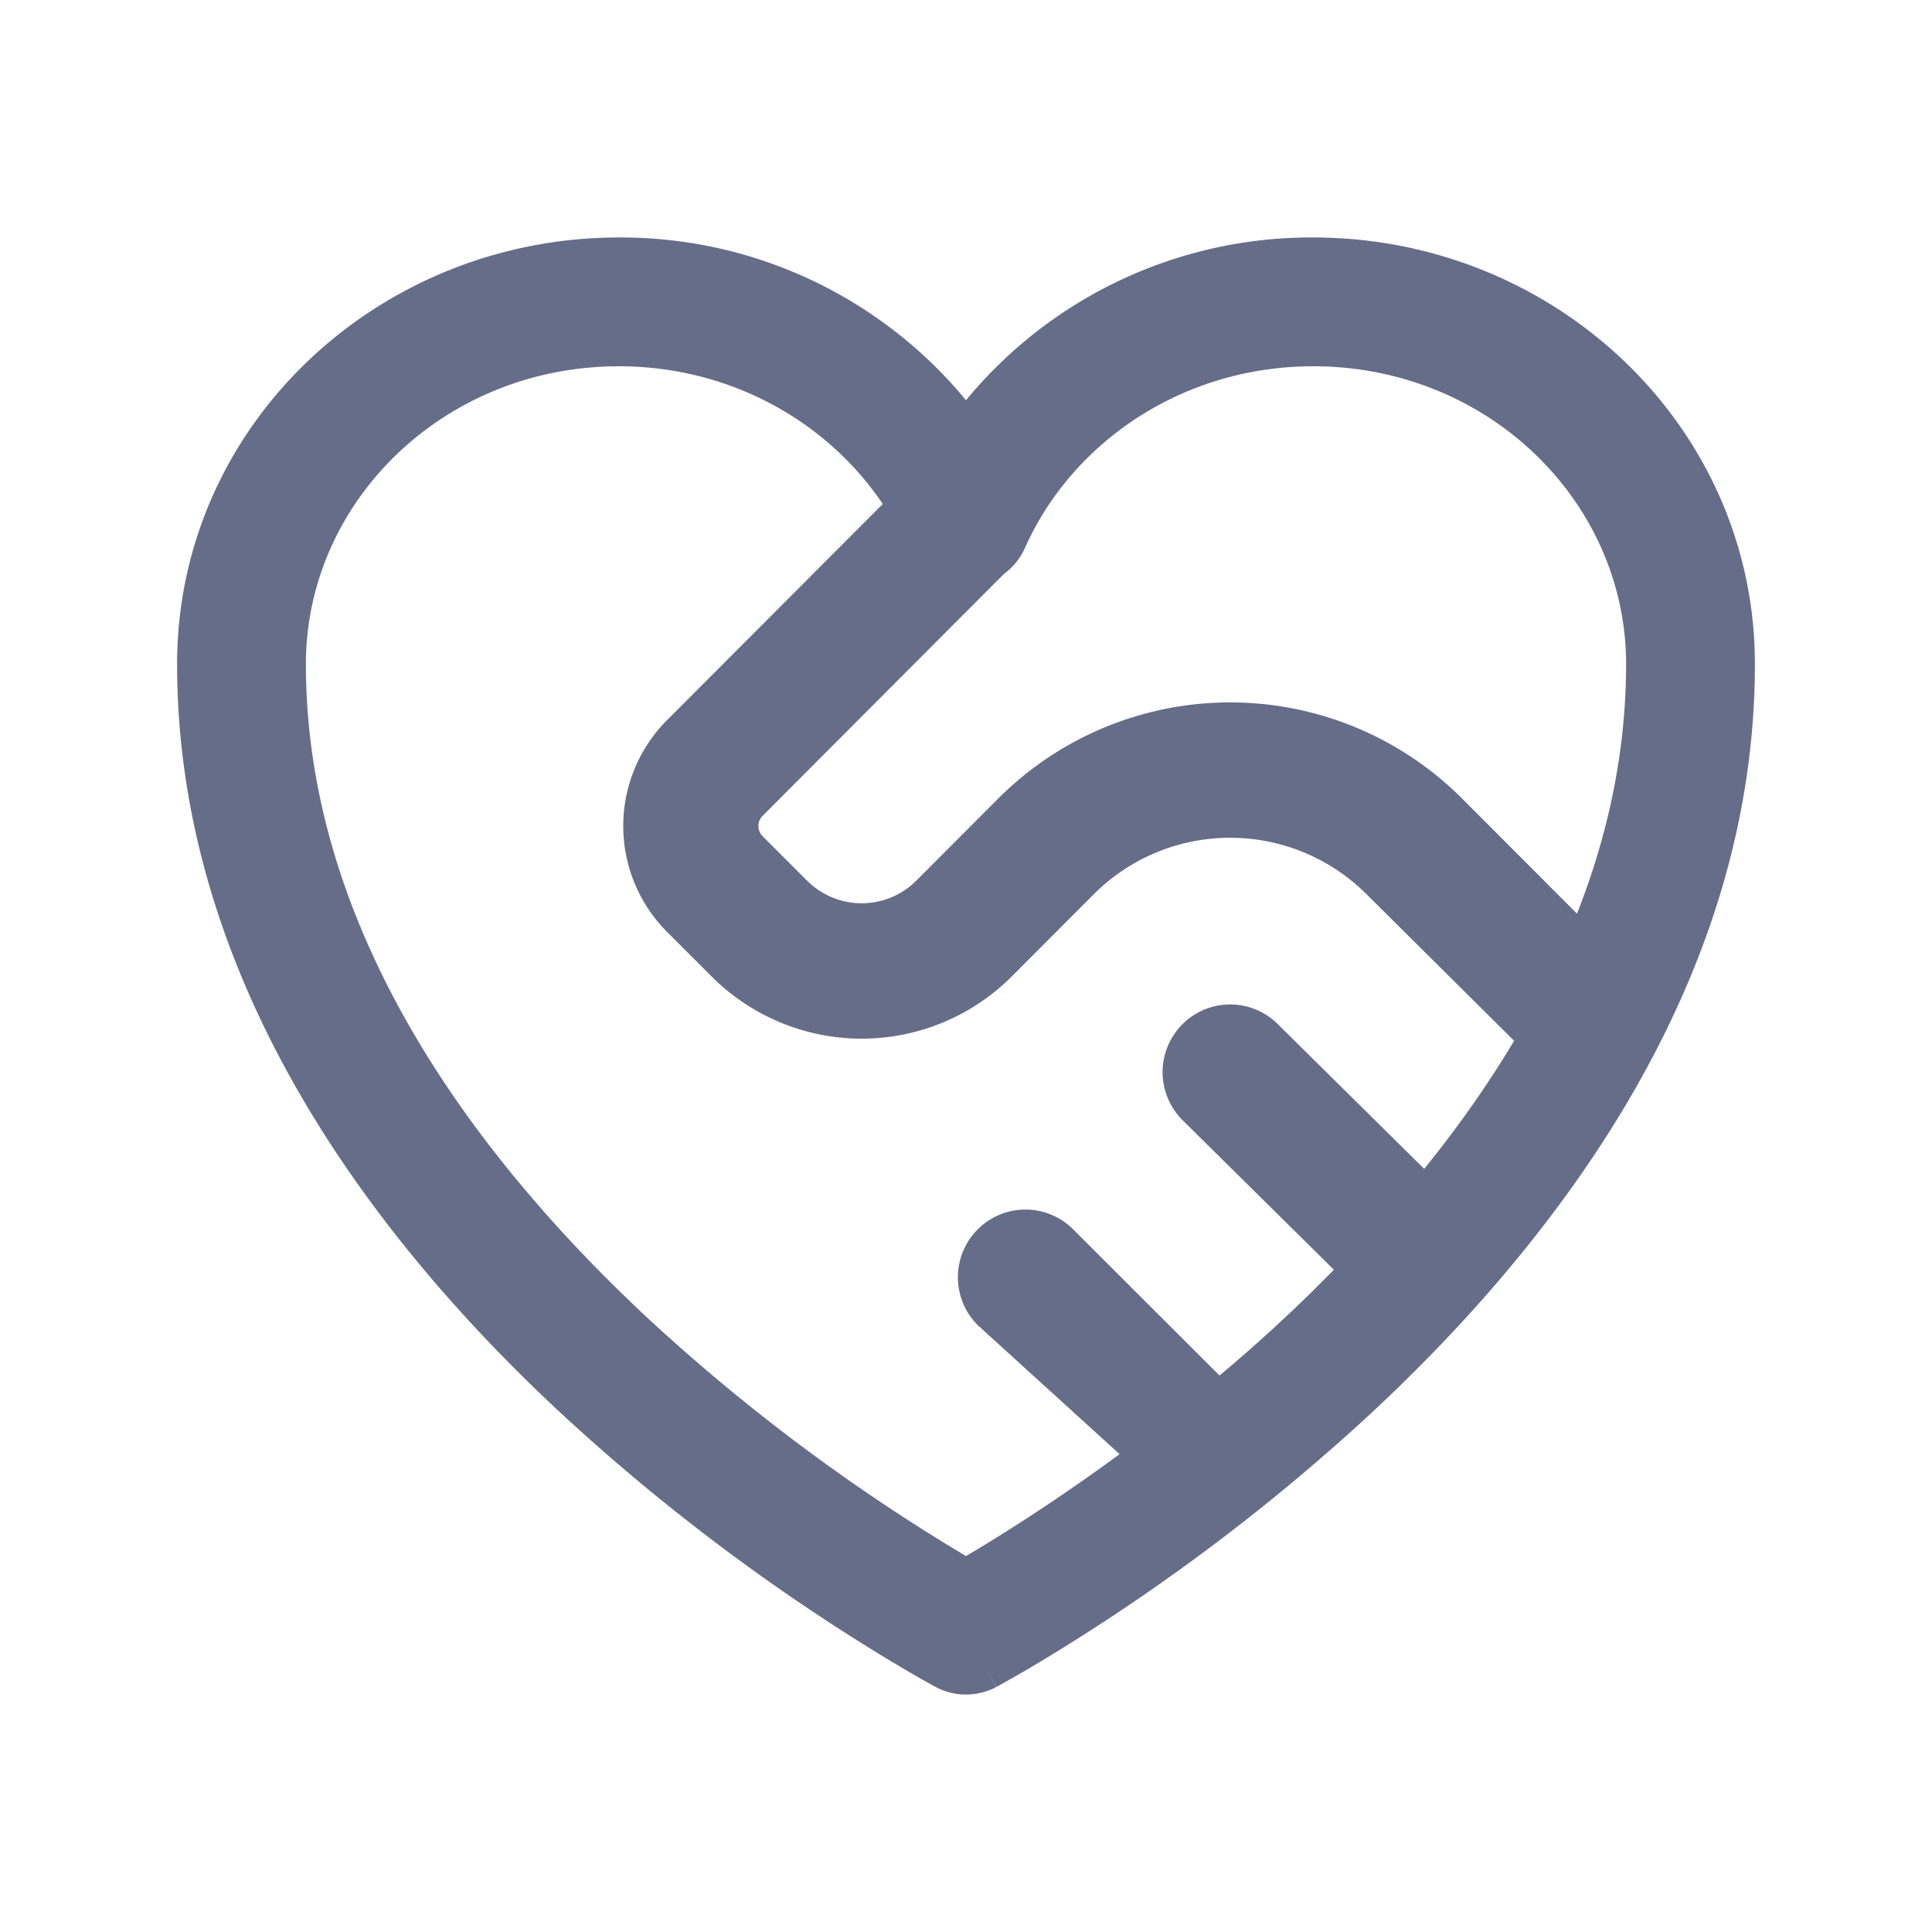 <svg xmlns="http://www.w3.org/2000/svg" fill="none" viewBox="0 0 24 24"><g clip-path="url(#a)"><path fill="#666D89" fill-rule="evenodd" d="M3.8 8.25c0-2.013 1.71-3.7 3.888-3.7 1.387 0 2.592.69 3.278 1.711l-2.68 2.685a1.862 1.862 0 0 0 0 2.63l.553.553a2.635 2.635 0 0 0 3.73 0l1.017-1.019a2.396 2.396 0 0 1 3.391 0l1.832 1.819c-.333.557-.71 1.089-1.117 1.591l-1.817-1.796a.838.838 0 0 0-1.187 0 .842.842 0 0 0 0 1.189l1.882 1.86a19.205 19.205 0 0 1-1.421 1.314l-1.817-1.815a.838.838 0 0 0-1.187 0 .842.842 0 0 0 0 1.189l1.763 1.603c-.34.25-.659.47-.944.66-.398.264-.73.468-.964.606a23.624 23.624 0 0 1-3.955-2.957C5.85 14.325 3.8 11.523 3.8 8.25Zm15.79 3.1c.384-.974.61-2.011.61-3.1 0-2.013-1.71-3.7-3.887-3.7-1.623 0-2.996.943-3.582 2.259a.8.8 0 0 1-.259.32l-2.999 3.006a.179.179 0 0 0 0 .252l.553.553a.959.959 0 0 0 1.356 0l1.017-1.019a4.073 4.073 0 0 1 5.765 0l1.426 1.429Zm-7.966 9.606L12 20.25l.375.707a.801.801 0 0 1-.75 0Zm0 0L12 20.25c.375.707.377.706.377.706l.002-.001.006-.004.023-.012.083-.046c.07-.04.173-.097.302-.173a25.22 25.22 0 0 0 4.253-3.177C19.35 15.395 21.8 12.196 21.8 8.25c0-2.958-2.488-5.3-5.487-5.3A5.552 5.552 0 0 0 12 4.972 5.552 5.552 0 0 0 7.688 2.95c-3 0-5.488 2.342-5.488 5.3 0 3.946 2.45 7.145 4.755 9.293a25.22 25.22 0 0 0 4.253 3.177 15.464 15.464 0 0 0 .384.219l.023.012.007.004.002.001Z" clip-rule="evenodd"/></g><defs><clipPath id="a"><path fill="#fff" d="M0 0h24v24H0z"/></clipPath></defs></svg>
